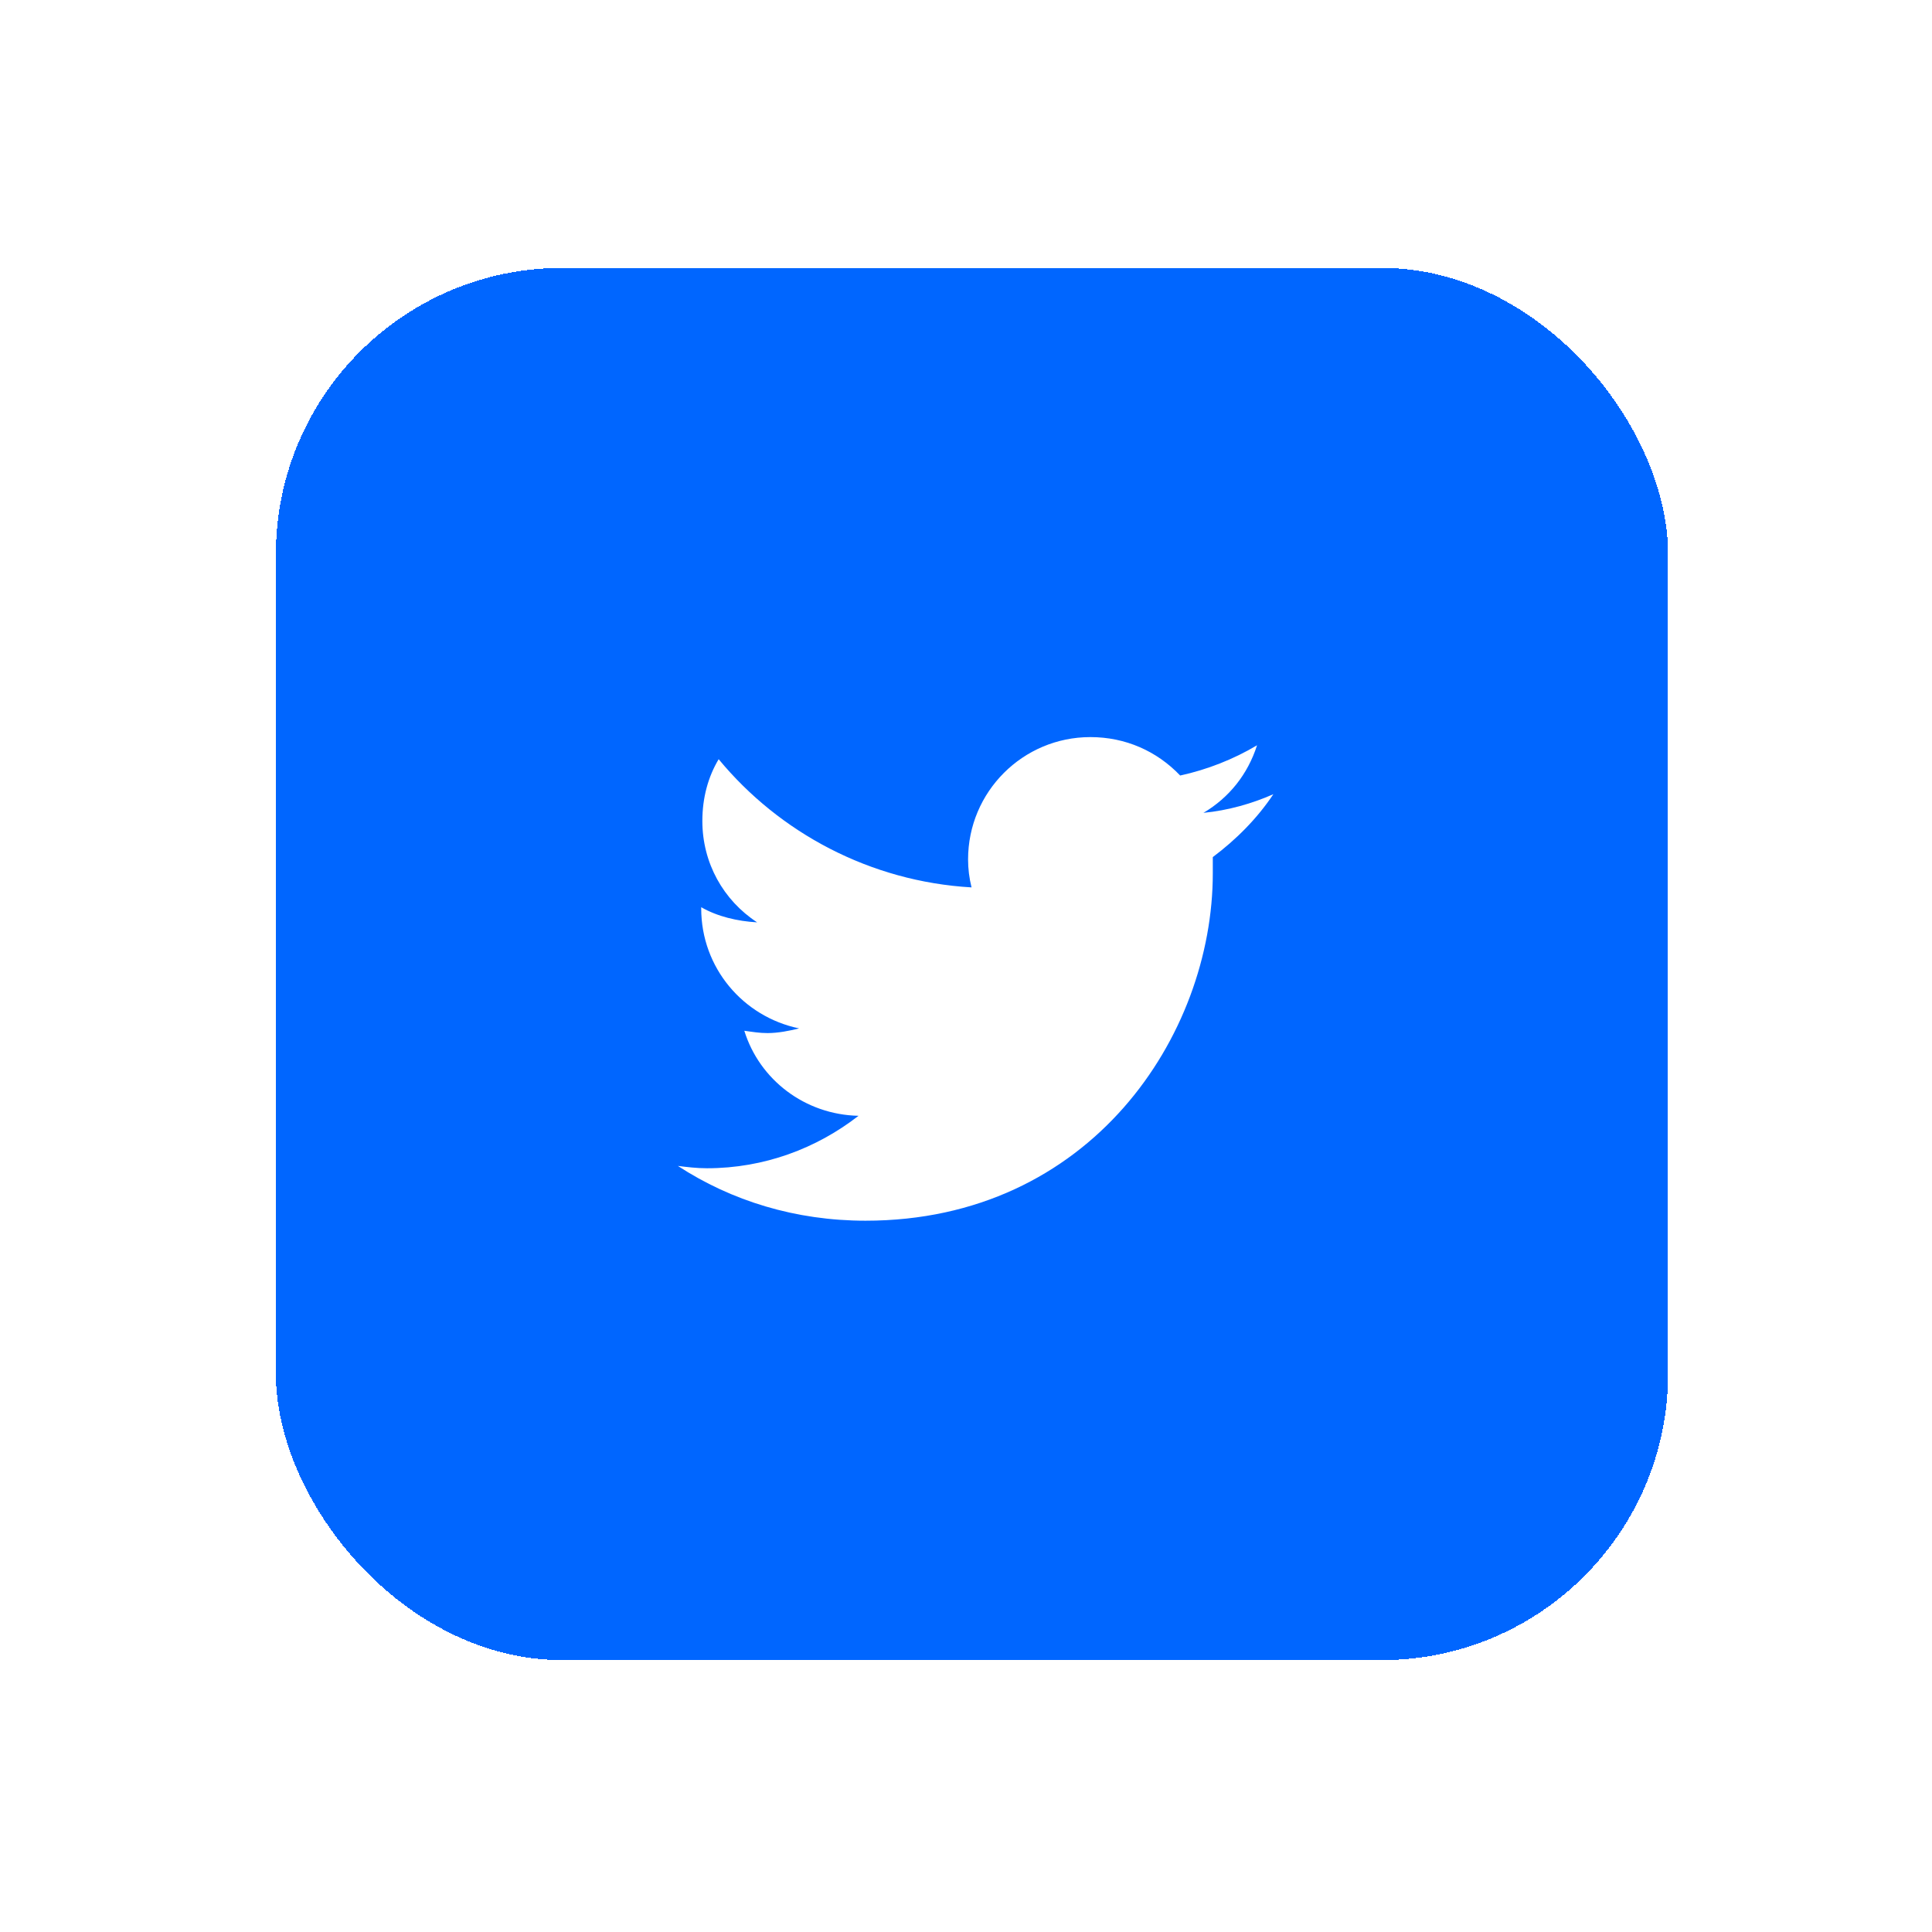 <svg width="54" height="54" viewBox="0 0 54 54" fill="none" xmlns="http://www.w3.org/2000/svg">
<g filter="url(#filter0_d_1571_1034)">
<rect x="7.711" y="7.488" width="38.912" height="38.912" rx="8.005" fill="#0066FF" shape-rendering="crispEdges"/>
<path d="M33.898 23.956C33.898 24.119 33.898 24.25 33.898 24.412C33.898 28.94 30.477 34.119 24.191 34.119C22.237 34.119 20.445 33.565 18.947 32.588C19.208 32.62 19.468 32.653 19.761 32.653C21.357 32.653 22.823 32.099 23.996 31.187C22.497 31.155 21.227 30.178 20.804 28.81C21.032 28.842 21.227 28.875 21.455 28.875C21.748 28.875 22.074 28.81 22.335 28.744C20.771 28.419 19.599 27.051 19.599 25.39V25.357C20.055 25.618 20.608 25.748 21.162 25.78C20.217 25.162 19.631 24.119 19.631 22.947C19.631 22.295 19.794 21.709 20.087 21.22C21.781 23.272 24.321 24.64 27.155 24.803C27.09 24.543 27.058 24.282 27.058 24.022C27.058 22.132 28.588 20.602 30.477 20.602C31.455 20.602 32.334 20.992 32.986 21.676C33.735 21.514 34.484 21.22 35.135 20.83C34.875 21.644 34.353 22.295 33.637 22.719C34.321 22.654 35.005 22.458 35.591 22.198C35.135 22.882 34.549 23.468 33.898 23.956Z" fill="white"/>
</g>
<defs>
<filter id="filter0_d_1571_1034" x="0.849" y="0.627" width="52.637" height="52.637" filterUnits="userSpaceOnUse" color-interpolation-filters="sRGB">
<feFlood flood-opacity="0" result="BackgroundImageFix"/>
<feColorMatrix in="SourceAlpha" type="matrix" values="0 0 0 0 0 0 0 0 0 0 0 0 0 0 0 0 0 0 127 0" result="hardAlpha"/>
<feMorphology radius="1.144" operator="dilate" in="SourceAlpha" result="effect1_dropShadow_1571_1034"/>
<feOffset/>
<feGaussianBlur stdDeviation="2.859"/>
<feComposite in2="hardAlpha" operator="out"/>
<feColorMatrix type="matrix" values="0 0 0 0 0.816 0 0 0 0 0.816 0 0 0 0 0.816 0 0 0 0.62 0"/>
<feBlend mode="normal" in2="BackgroundImageFix" result="effect1_dropShadow_1571_1034"/>
<feBlend mode="normal" in="SourceGraphic" in2="effect1_dropShadow_1571_1034" result="shape"/>
</filter>
</defs>
</svg>
